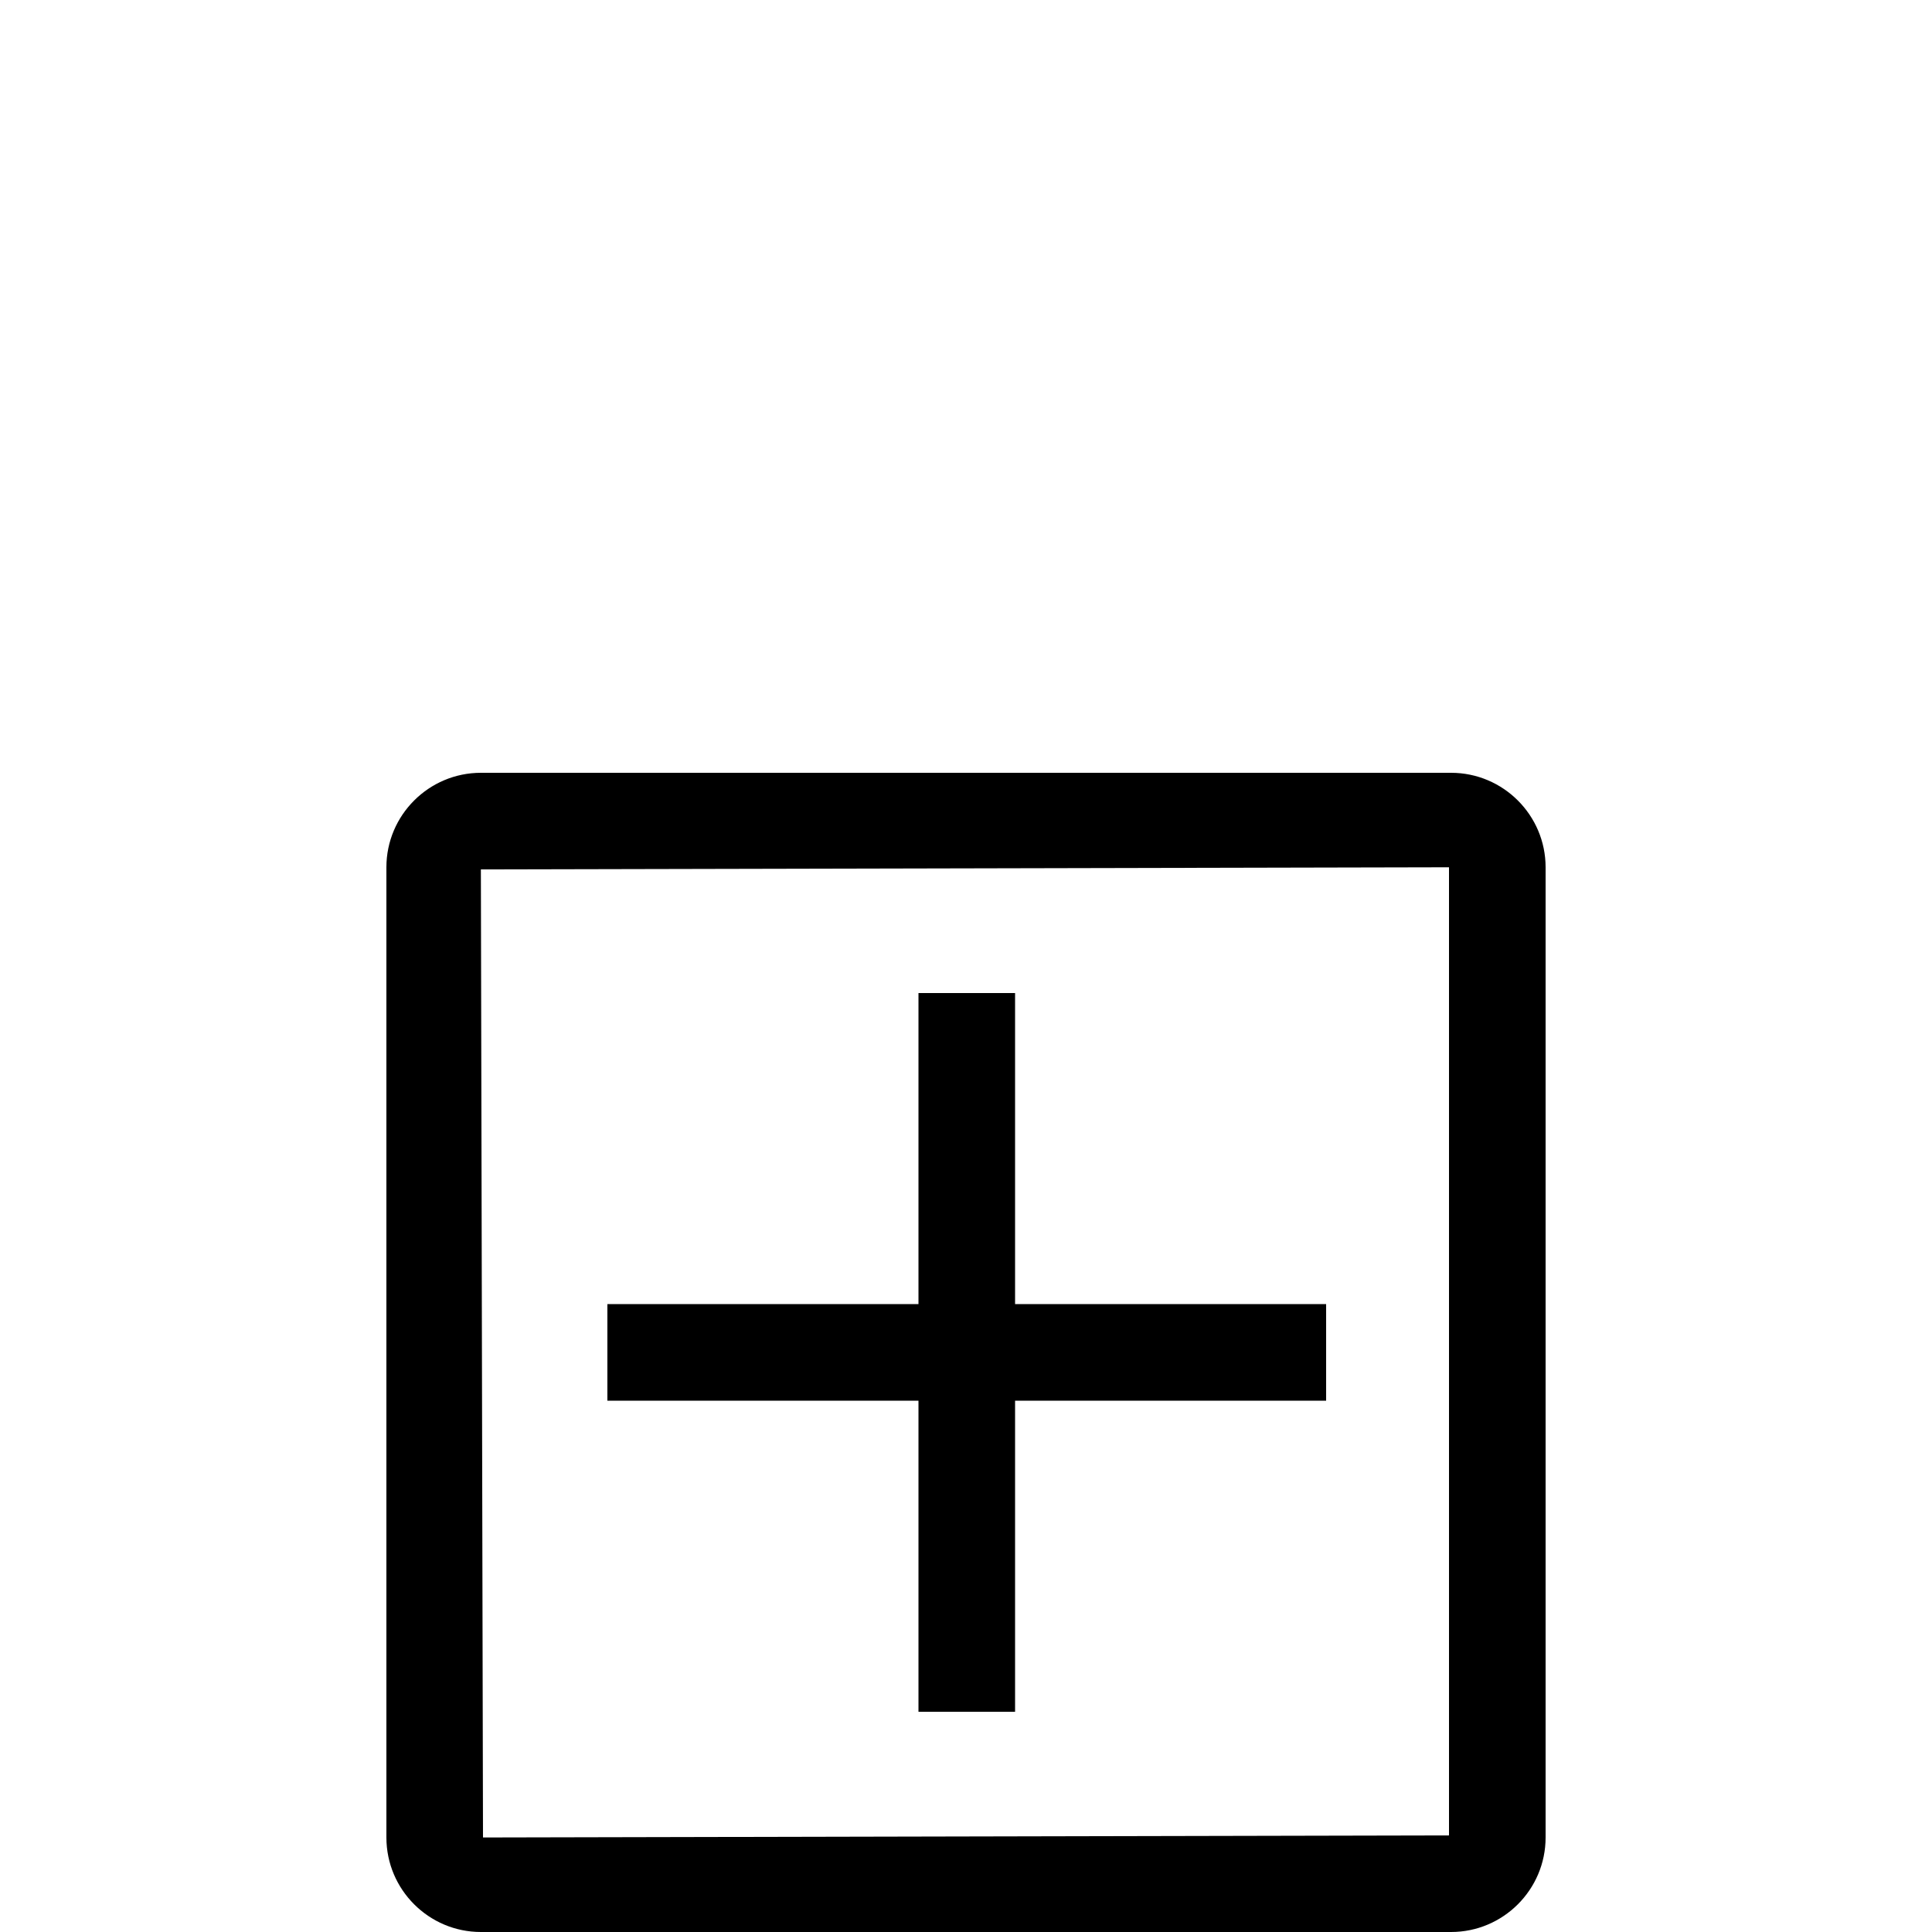 <?xml version="1.0" encoding="utf-8"?>
<!-- Generator: Adobe Illustrator 26.5.0, SVG Export Plug-In . SVG Version: 6.00 Build 0)  -->
<svg version="1.1" xmlns="http://www.w3.org/2000/svg" xmlns:xlink="http://www.w3.org/1999/xlink" x="0px" y="0px"
	 viewBox="0 0 40 40" enable-background="new 0 0 40 40" xml:space="preserve">
<g id="Outline">
</g>
<g id="Icons">
	<g>
		<g>
			<path d="M30.043,40H9.956c-1.078,0-1.956-0.878-1.956-1.957V17.956c0-1.078,0.878-1.956,1.956-1.956h20.087
				c1.079,0,1.957,0.878,1.957,1.956V38.043C32,39.122,31.122,40,30.043,40z M30,17.956L9.956,18
				l0.044,20.043l20-0.043V17.956z"/>
		</g>
		<g>
			<rect x="12.575" y="27" width="14.881" height="2"/>
		</g>
		<g>
			<rect x="19.016" y="20.56" width="2" height="14.881"/>
		</g>
	</g>
</g>
<g id="Layer_3">
</g>
</svg>
